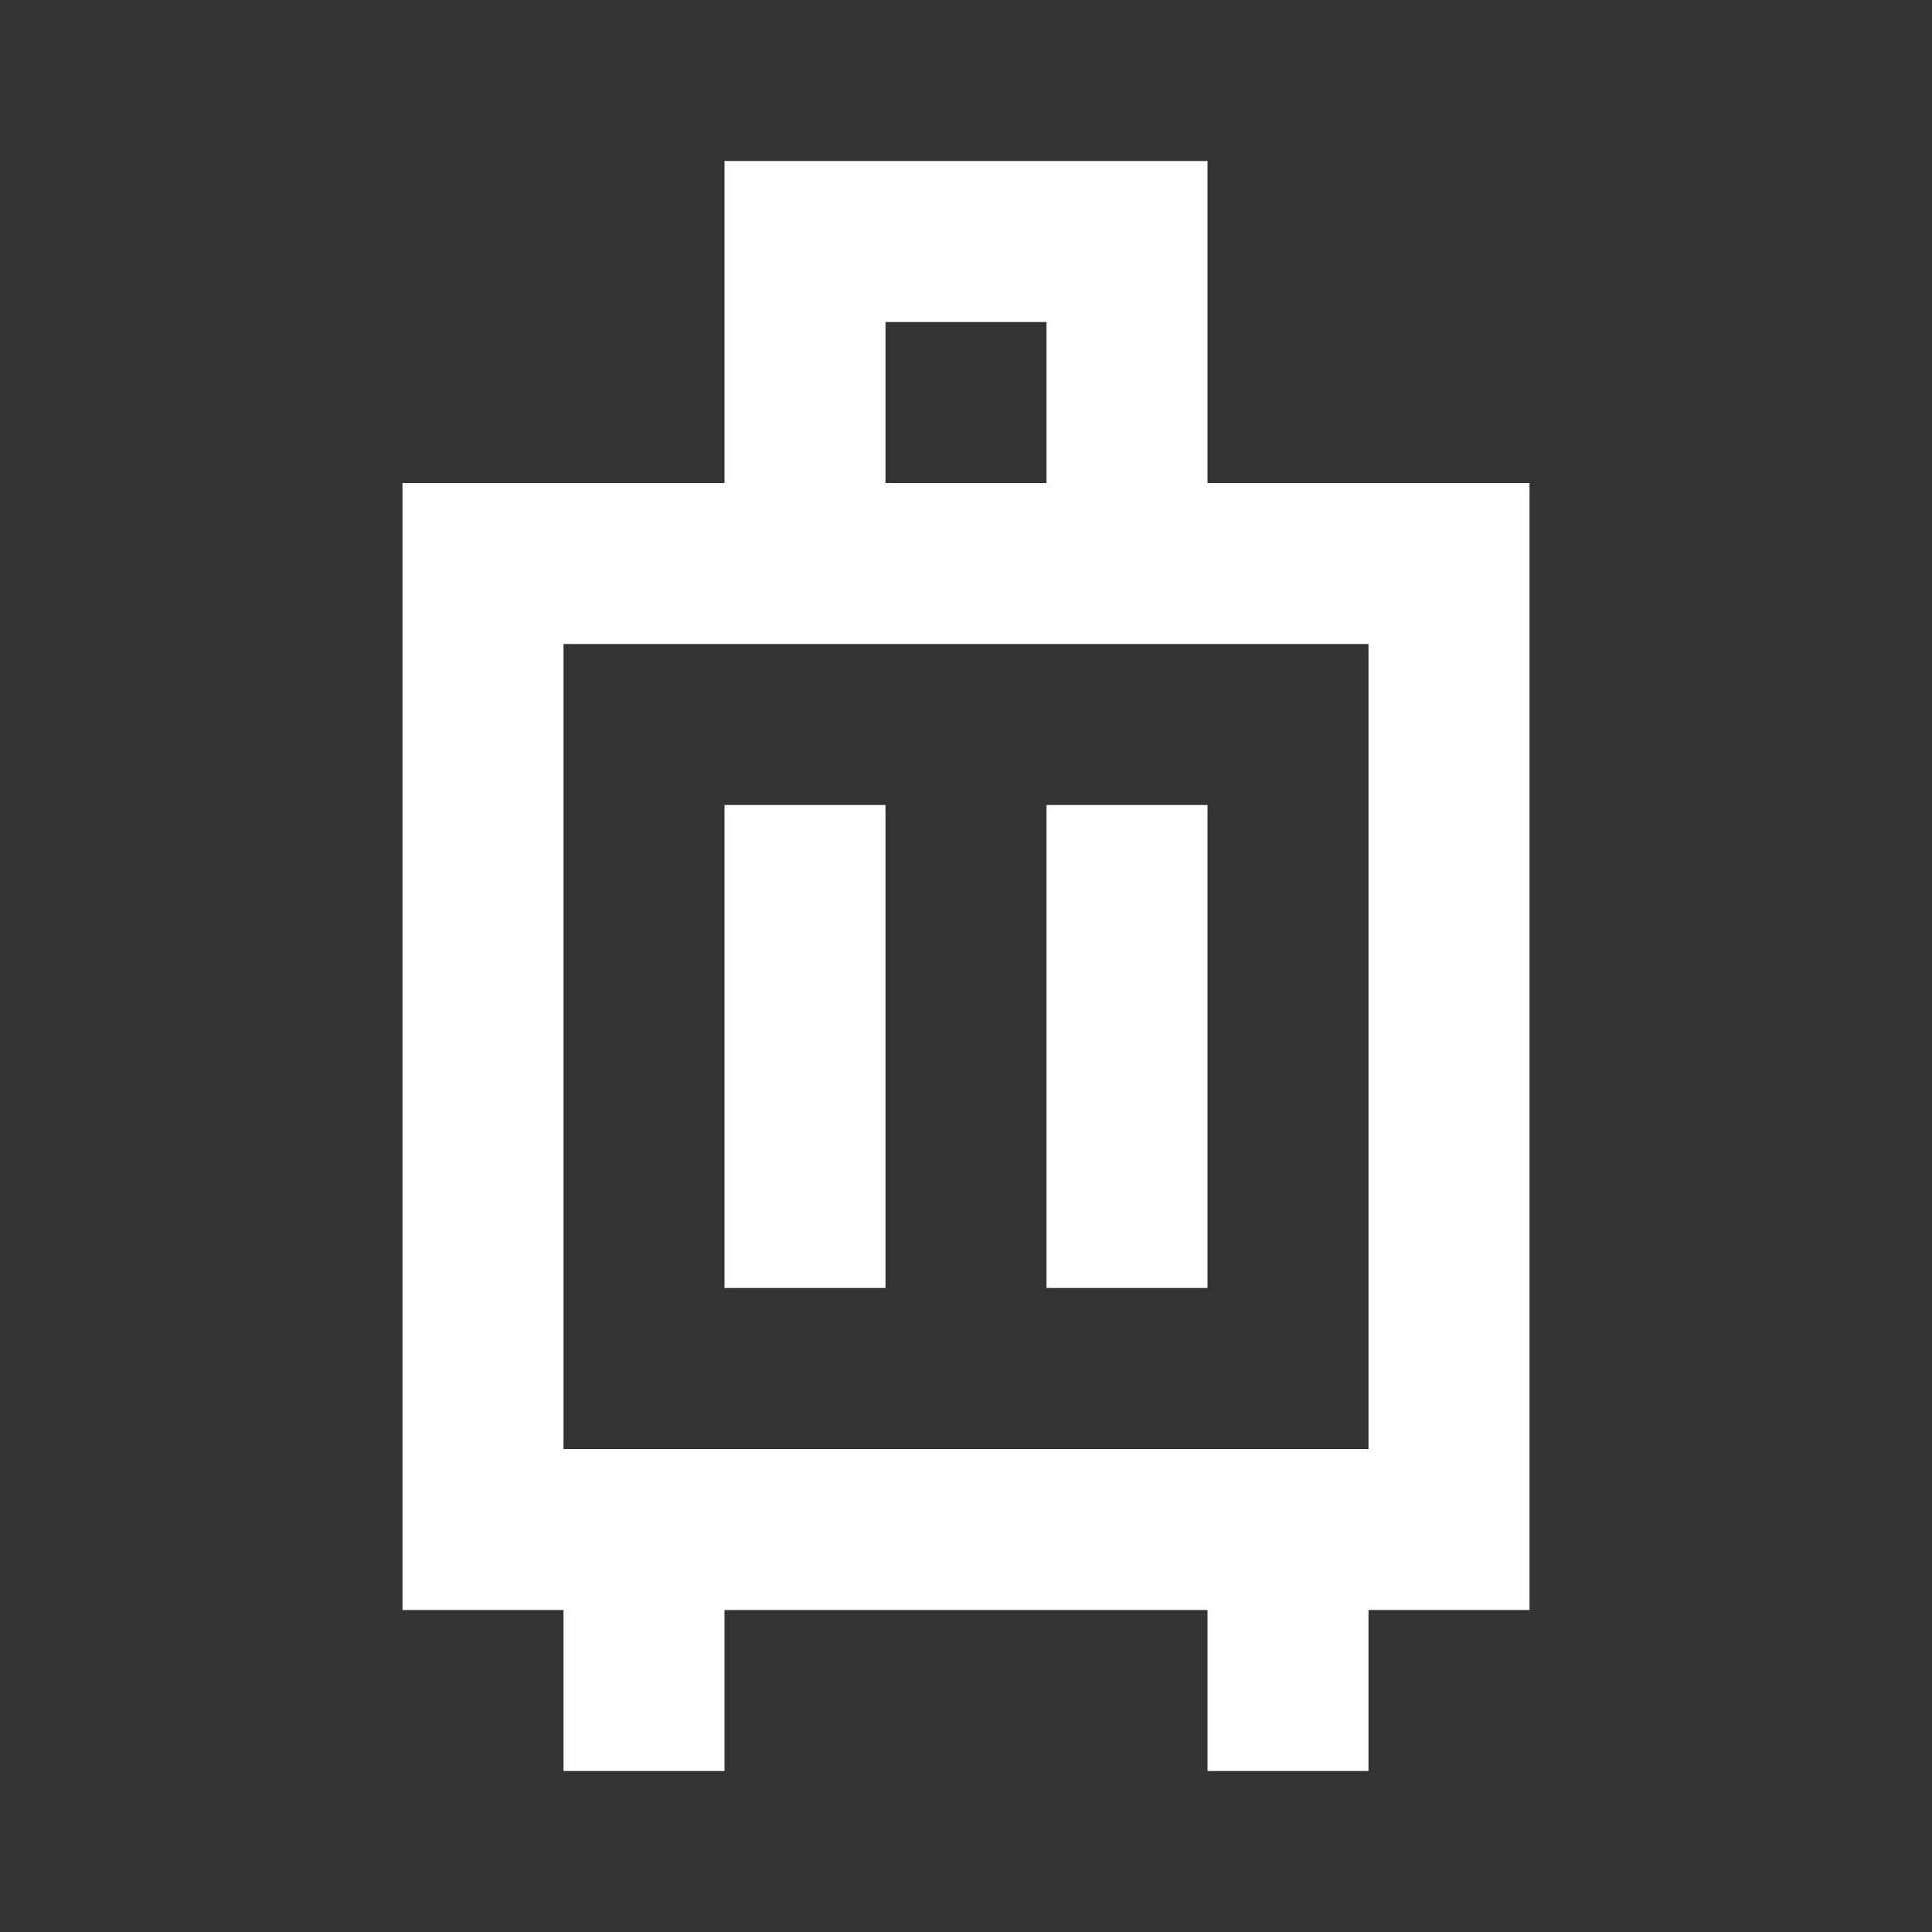 <svg width="24" height="24" viewBox="0 0 24 24" fill="none" xmlns="http://www.w3.org/2000/svg">
<rect x="0" y="0" width="24" height="24" fill="#333333" stroke="none"/>
<path fill-rule="evenodd" clip-rule="evenodd" d="M9 2H15V6H19V20H17V22H15V20H9V22H7V20H5V6H9V2ZM11 6H13V4H11V6ZM7 18H17V8H7V18ZM11 10V16H9V10H11ZM15 10V16H13V10H15Z" fill="white"/>
</svg>
